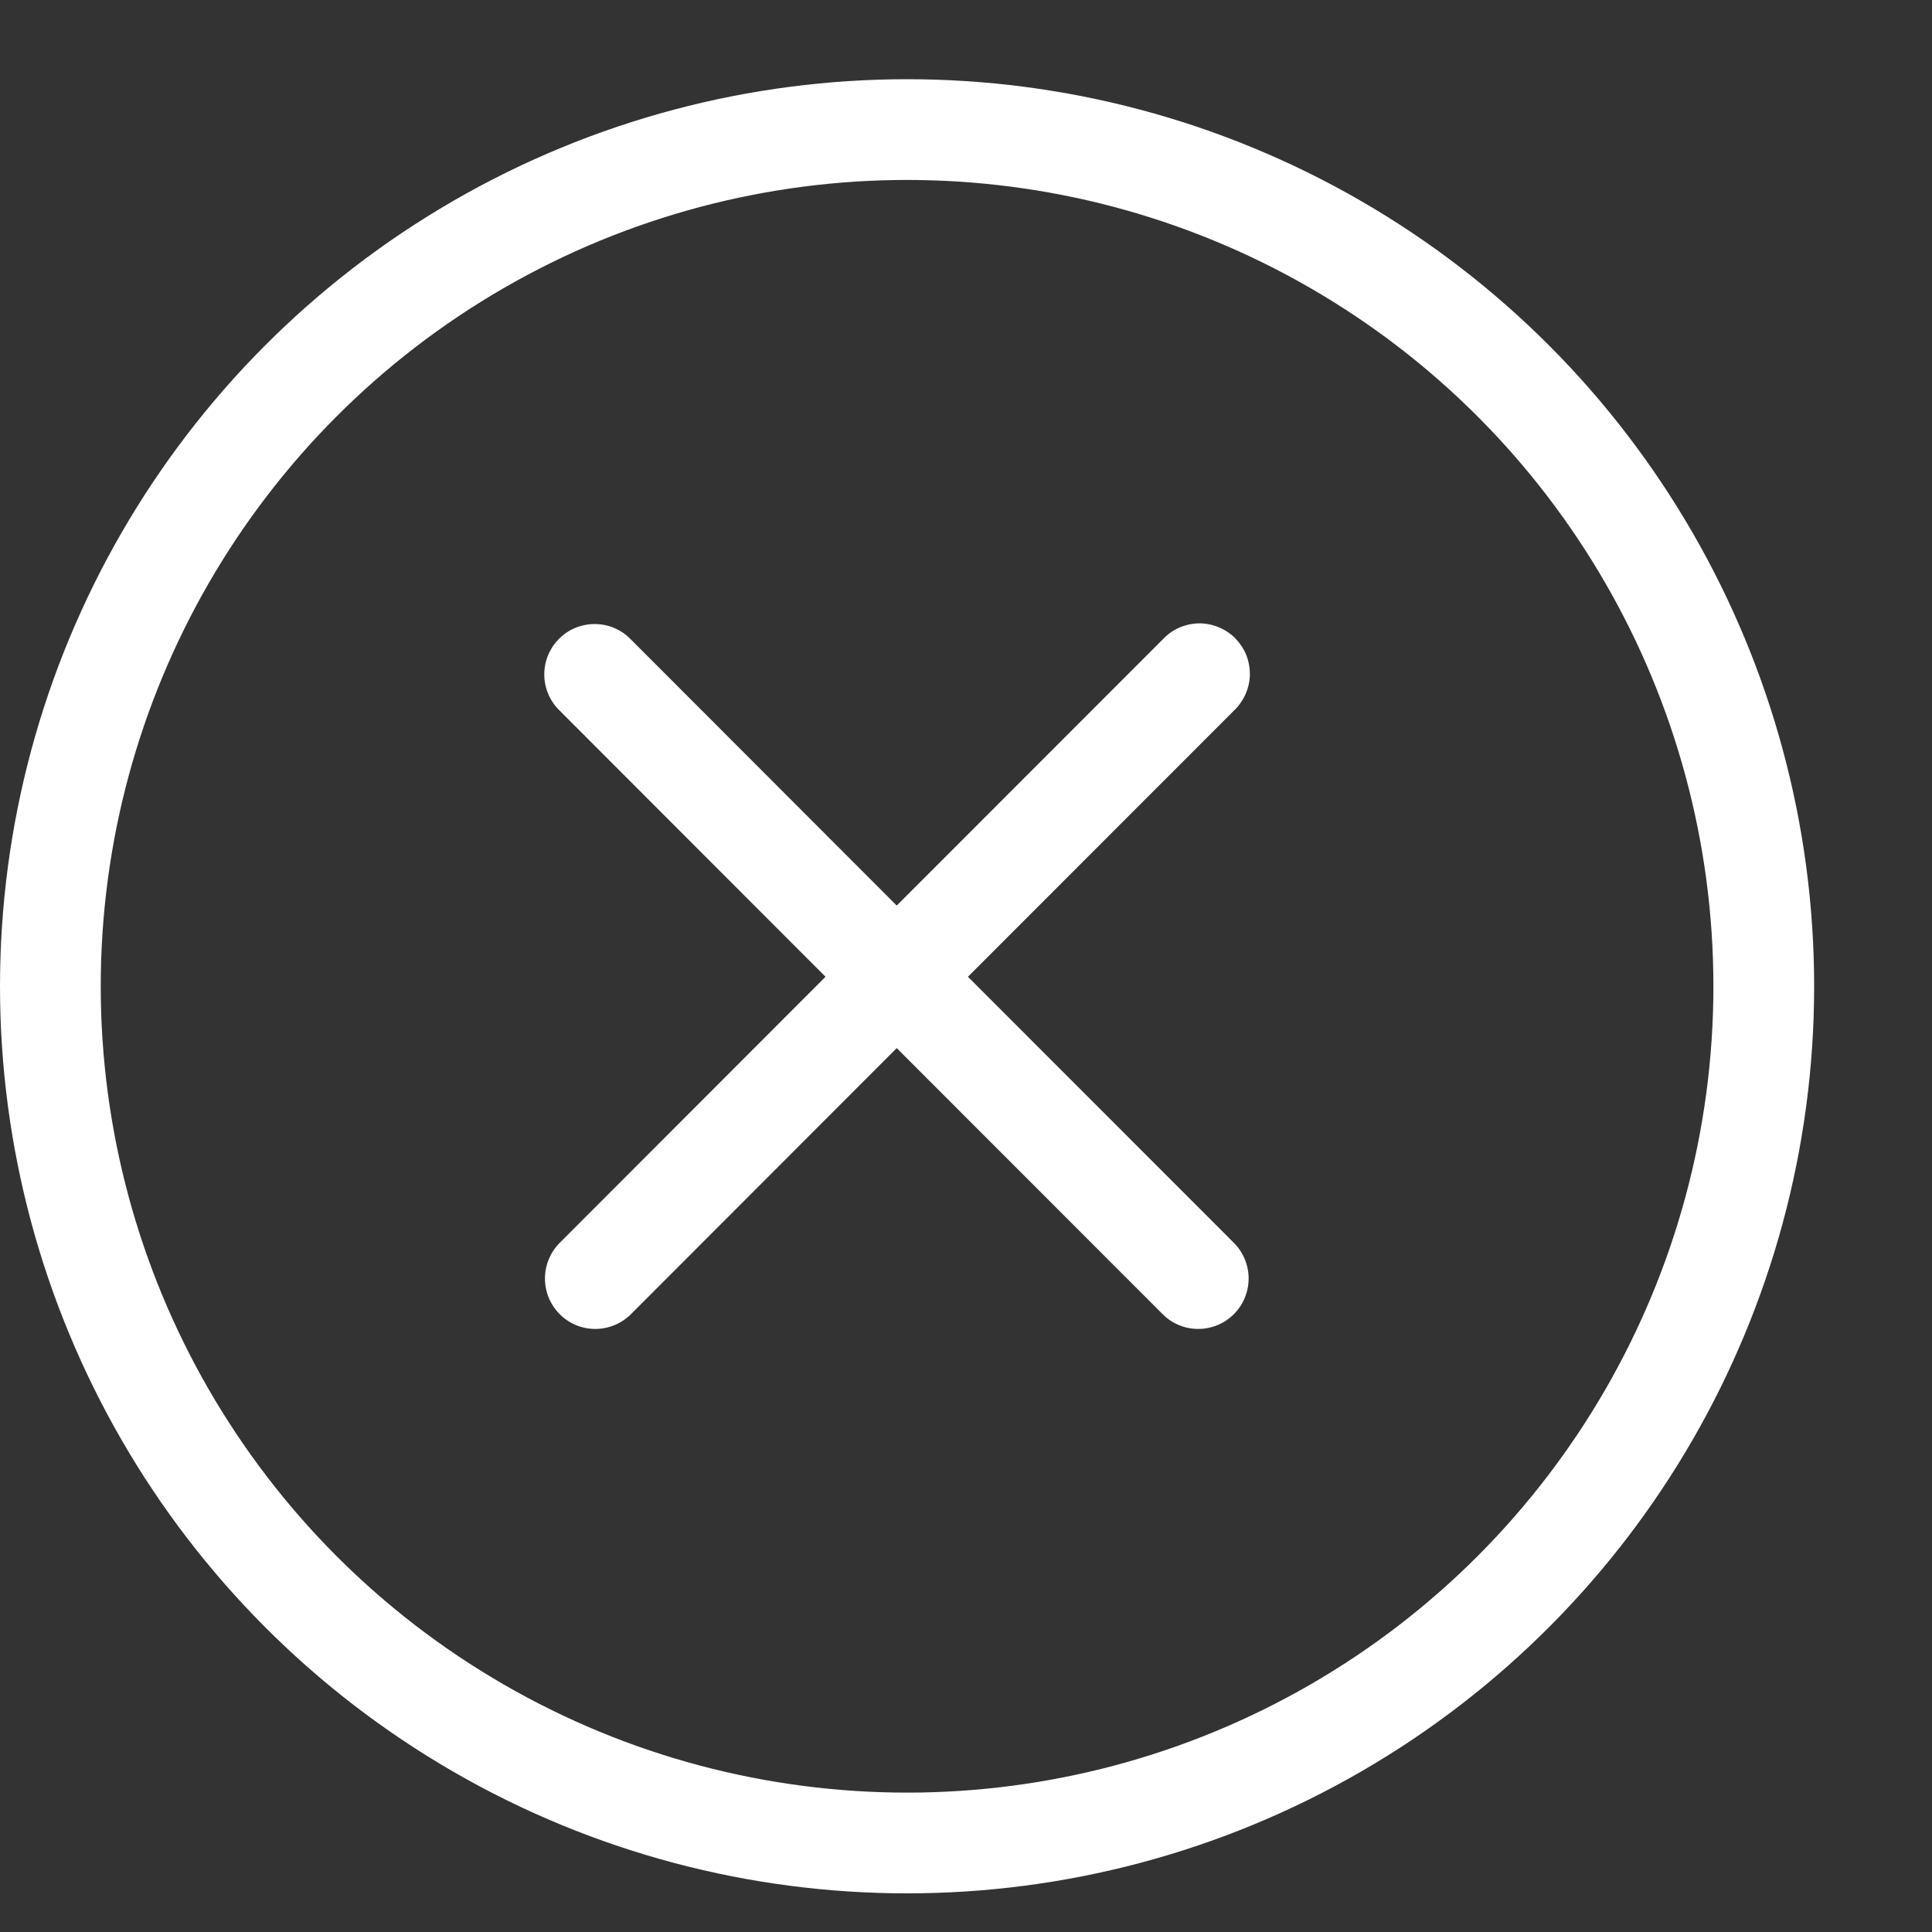 <svg width="14" height="14" viewBox="0 0 14 14" fill="none" xmlns="http://www.w3.org/2000/svg">
<rect x="0" y="0" width="14" height="14" fill="#333333" stroke="none"/>
<path d="M4.051 4.629C4.12 4.56 4.212 4.522 4.309 4.522C4.406 4.522 4.499 4.56 4.567 4.629L6.498 6.562L8.43 4.629C8.463 4.594 8.504 4.566 8.548 4.547C8.593 4.528 8.64 4.518 8.689 4.517C8.737 4.517 8.785 4.526 8.83 4.545C8.875 4.563 8.916 4.59 8.95 4.624C8.984 4.659 9.011 4.699 9.03 4.744C9.048 4.789 9.057 4.837 9.057 4.886C9.057 4.934 9.046 4.982 9.027 5.027C9.008 5.071 8.98 5.112 8.946 5.145L7.014 7.078L8.946 9.011C9.012 9.08 9.049 9.172 9.048 9.268C9.047 9.364 9.009 9.455 8.941 9.523C8.873 9.591 8.782 9.629 8.686 9.63C8.591 9.631 8.498 9.594 8.43 9.528L6.498 7.595L4.567 9.528C4.498 9.594 4.406 9.631 4.31 9.63C4.215 9.629 4.123 9.591 4.056 9.523C3.988 9.455 3.95 9.364 3.949 9.268C3.948 9.172 3.985 9.08 4.051 9.011L5.982 7.078L4.051 5.145C3.983 5.077 3.944 4.984 3.944 4.887C3.944 4.79 3.983 4.697 4.051 4.629Z" fill="white"/>
<circle cx="6.573" cy="7.147" r="6.208" stroke="white" stroke-width="0.73"/>
</svg>
